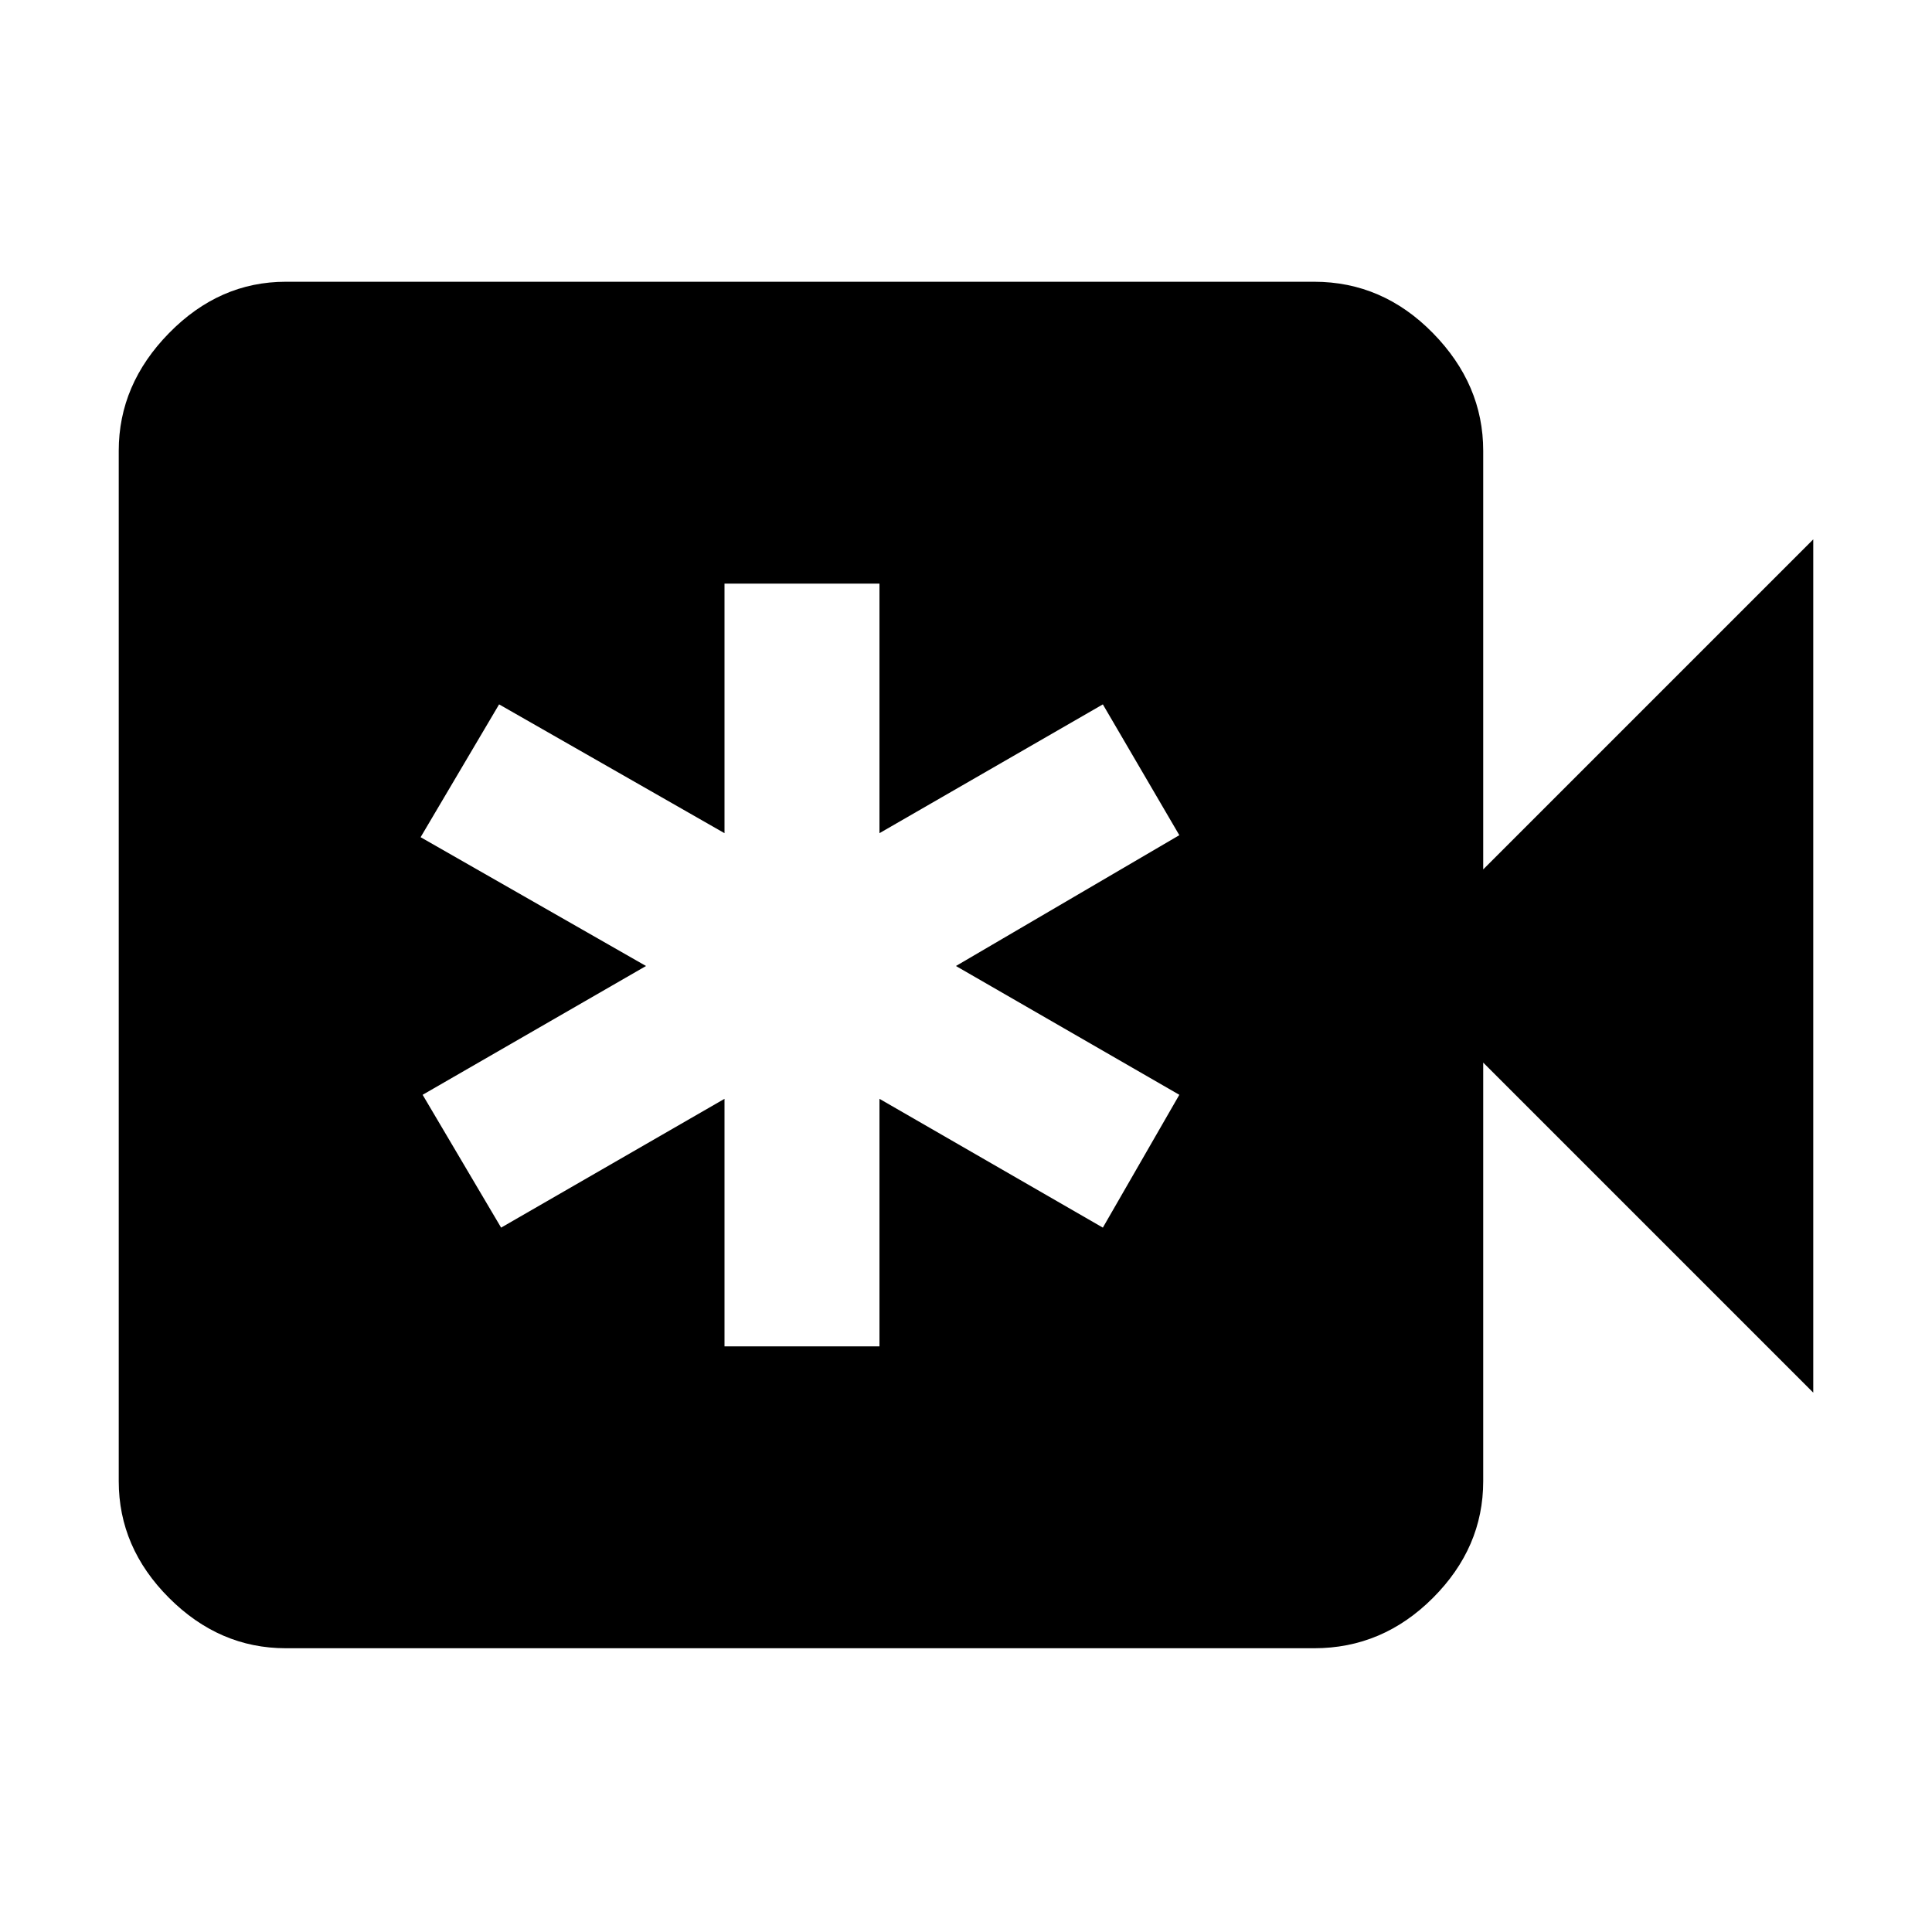 <svg xmlns="http://www.w3.org/2000/svg" height="48" width="48"><path d="M7.1 40.95q-1.65 0-2.9-1.25t-1.25-2.9V11.2q0-1.65 1.25-2.925T7.1 7h25.55q1.7 0 2.95 1.275 1.25 1.275 1.25 2.925v10.4l8.2-8.2v21.2l-8.2-8.2v10.4q0 1.65-1.25 2.9t-2.95 1.25Zm10.9-7.5h3.85V27.3l5.55 3.2 1.9-3.3-5.55-3.2 5.55-3.25-1.9-3.25-5.55 3.2v-6.2H18v6.2l-5.6-3.2-1.95 3.3 5.6 3.2-5.55 3.2 1.95 3.3L18 27.3Z"/></svg>